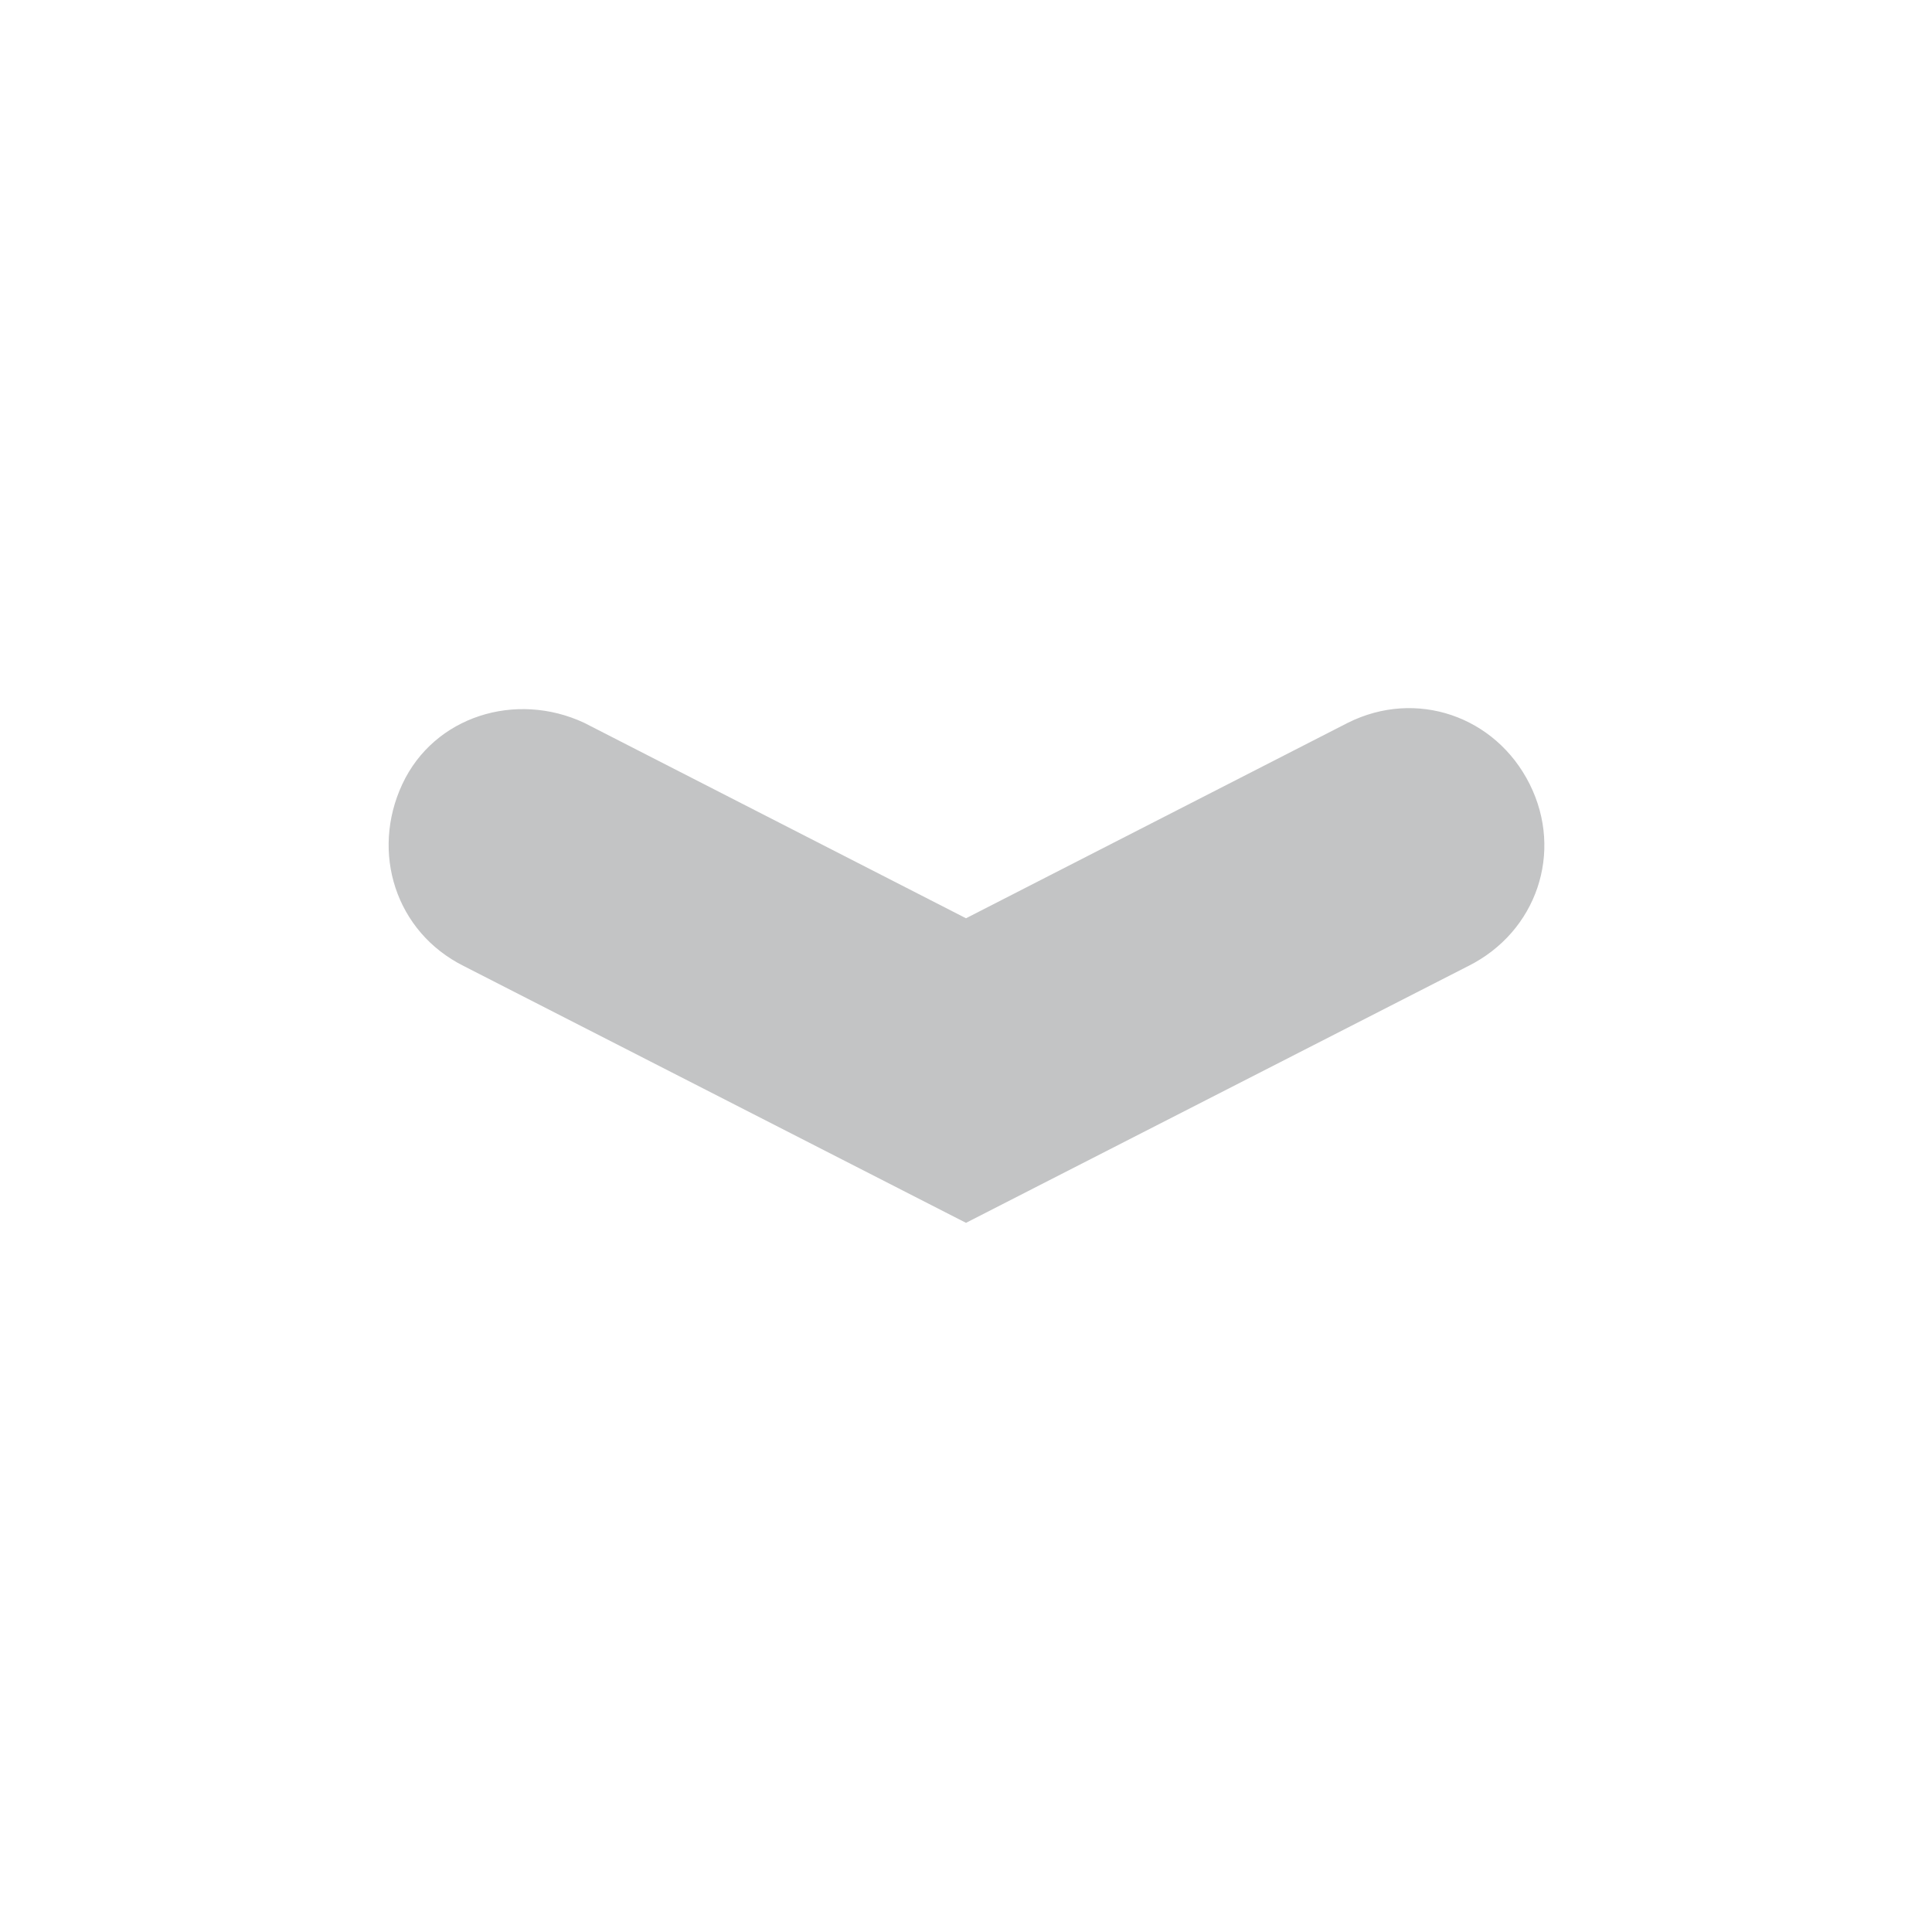 <?xml version="1.0" encoding="utf-8"?>
<!-- Generator: Adobe Illustrator 18.1.1, SVG Export Plug-In . SVG Version: 6.00 Build 0)  -->
<svg version="1.1" id="Layer_1" xmlns="http://www.w3.org/2000/svg" xmlns:xlink="http://www.w3.org/1999/xlink" x="0px" y="0px"
	 viewBox="0 0 85 85" enable-background="new 0 0 85 85" xml:space="preserve">
<g>
	<path fill="#C3C4C5" d="M42.5,53.8L20.4,42.5c-3-1.5-4.1-5-2.7-8s5-4.1,8-2.7l16.8,8.6l16.8-8.6c3-1.5,6.5-0.3,8,2.7s0.3,6.5-2.7,8
		L42.5,53.8z"/>
</g>
</svg>
